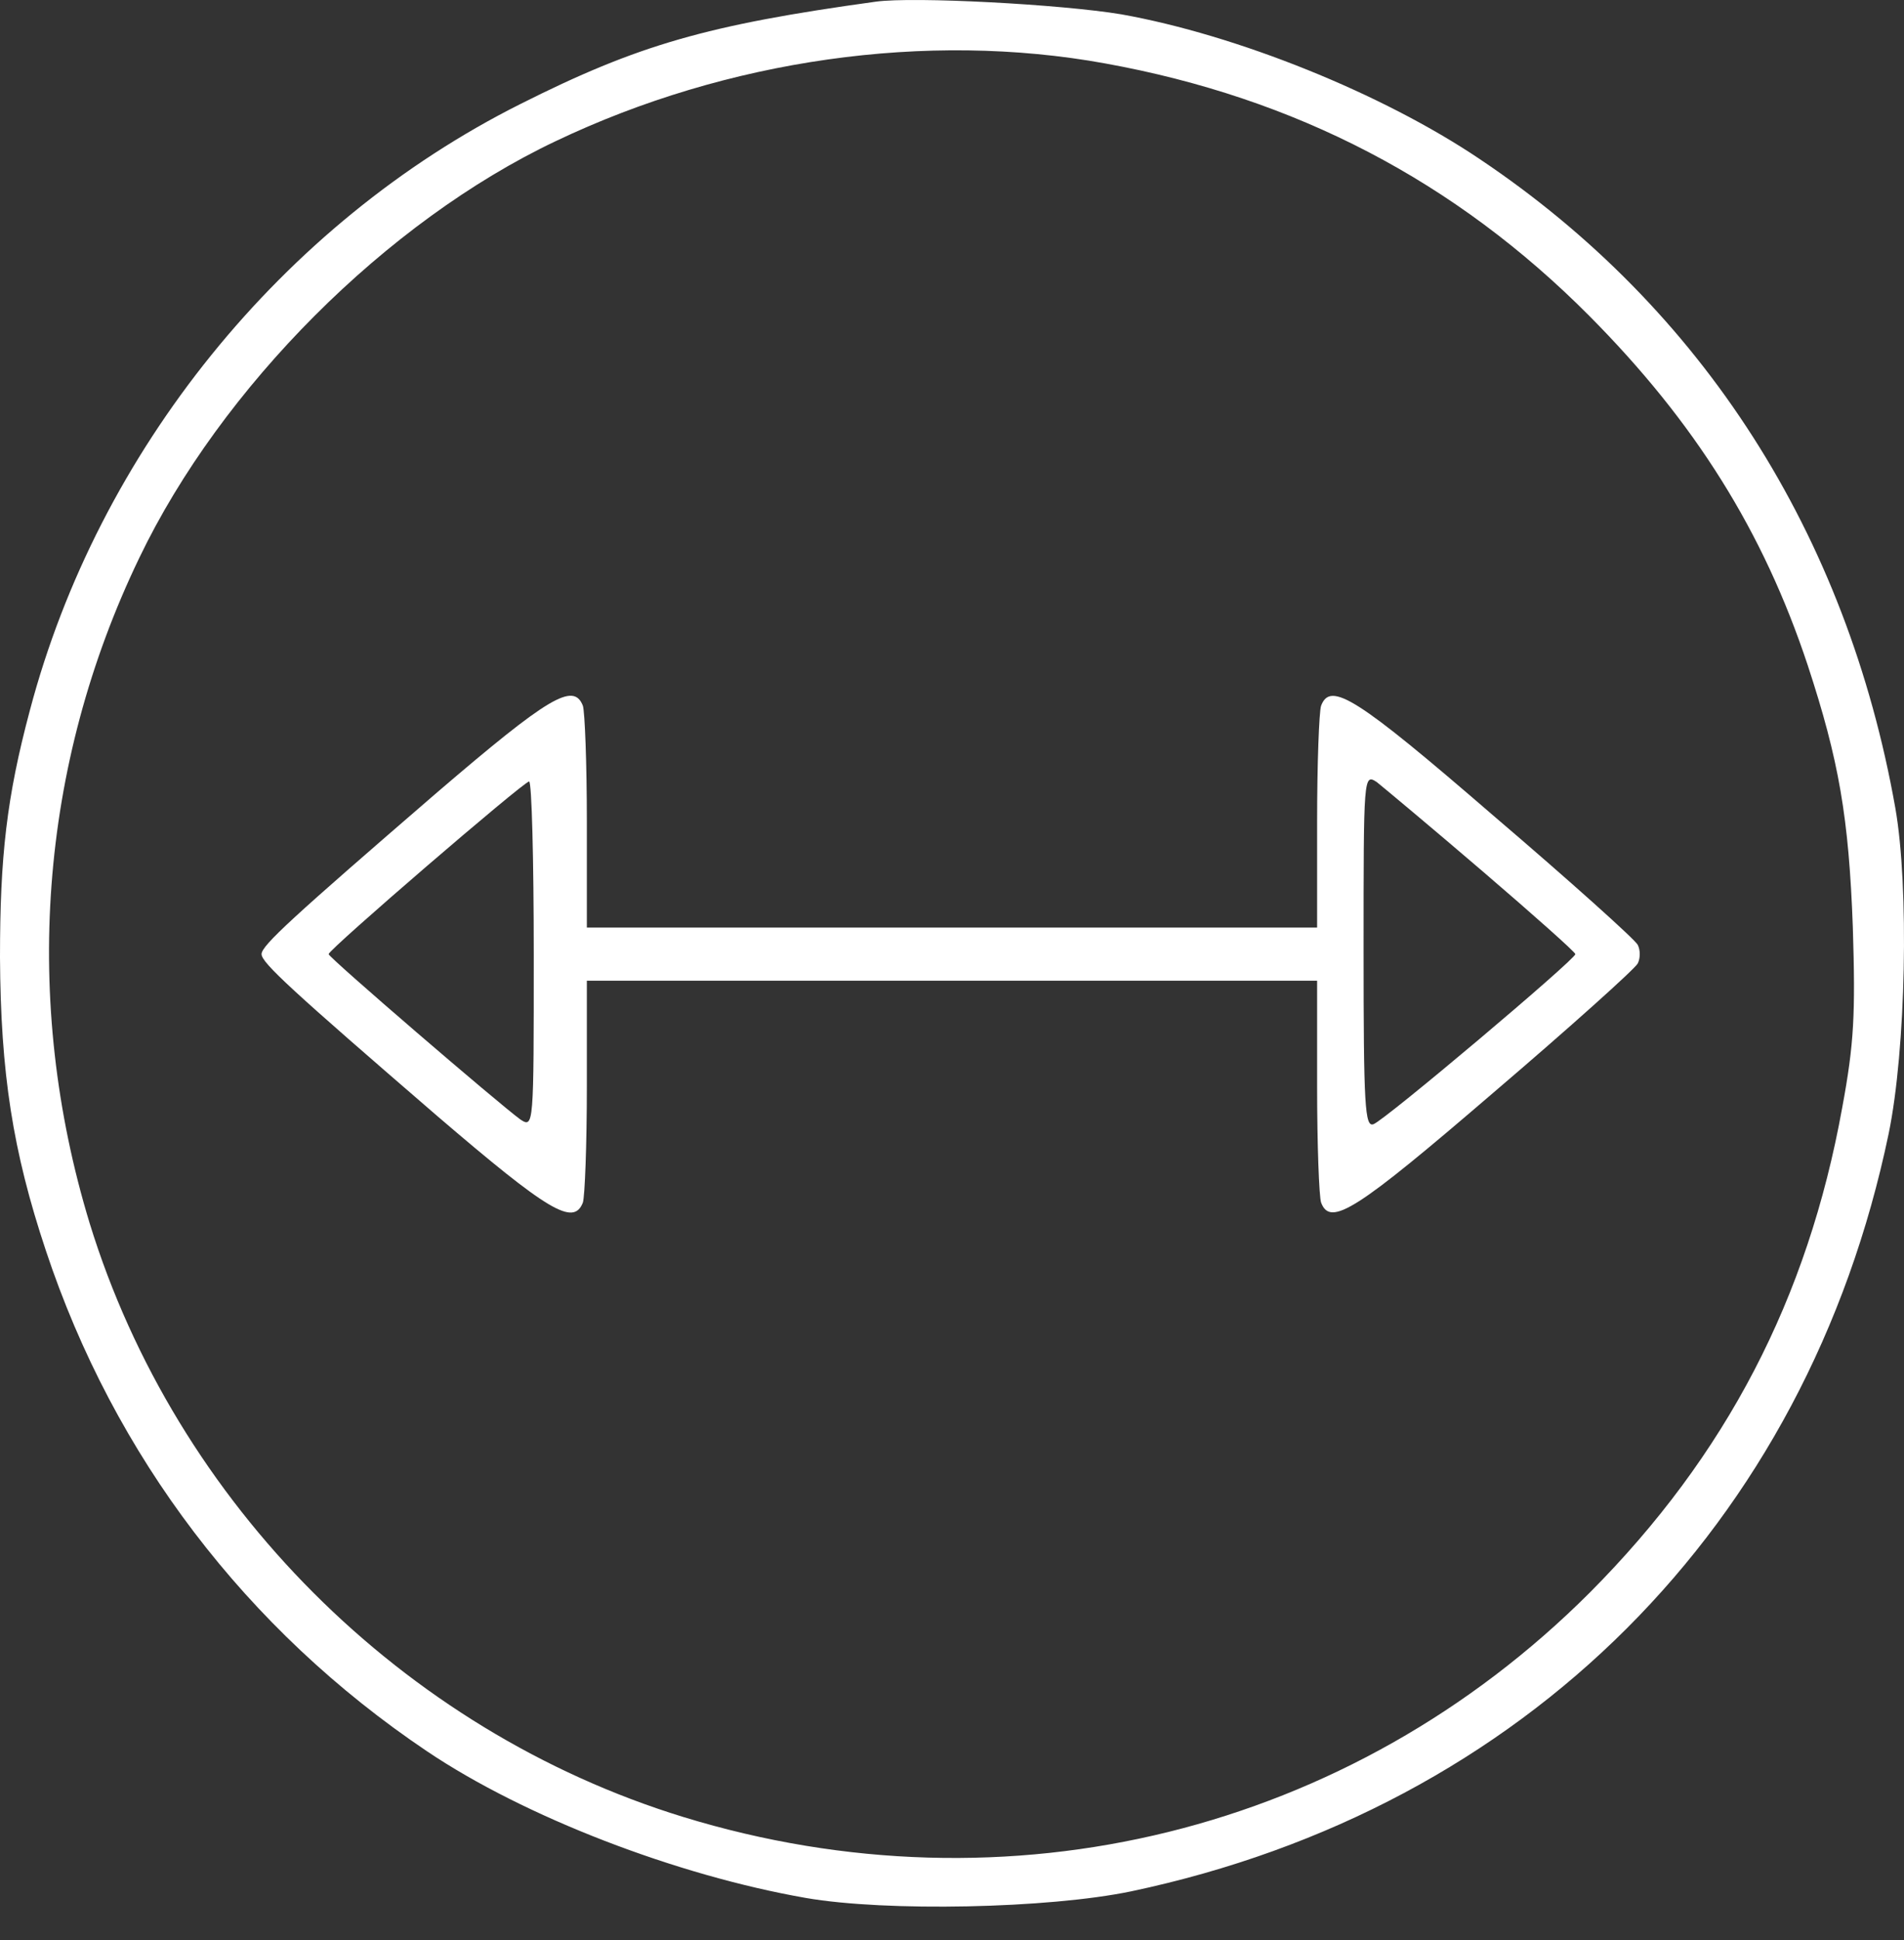 <svg width="54" height="55" viewBox="0 0 54 55" fill="none" xmlns="http://www.w3.org/2000/svg">
<rect x="0" y="0" width="54" height="55" fill="#333333" stroke="none"/>
<path d="M24.834 0.048C20.052 0.707 18.094 1.272 14.761 2.948C8.002 6.337 2.787 12.795 0.847 20.138C0.188 22.604 0 24.28 0 27.142C0.019 30.418 0.358 32.621 1.299 35.445C3.238 41.281 6.985 46.196 12.106 49.641C14.874 51.505 19.186 53.162 22.857 53.802C25.135 54.197 29.729 54.103 32.083 53.614C43.229 51.26 51.25 43.258 53.566 32.131C54.055 29.759 54.149 25.146 53.754 22.905C52.38 15.148 48.294 8.747 41.968 4.51C39.2 2.646 35.077 0.99 31.8 0.406C30.106 0.123 25.907 -0.102 24.834 0.048ZM31.349 1.799C36.752 2.778 41.271 5.132 45.074 8.954C48.068 11.966 50.007 15.054 51.269 18.857C52.154 21.55 52.436 23.169 52.549 26.294C52.624 28.742 52.587 29.57 52.248 31.397C51.269 36.819 48.953 41.263 45.093 45.141C38.296 51.938 28.581 54.329 19.374 51.505C11.41 49.057 4.989 42.618 2.542 34.673C0.621 28.365 1.111 21.7 3.954 15.807C6.27 10.987 10.958 6.28 15.759 4.002C20.617 1.686 26.284 0.877 31.349 1.799Z" fill="white" style="mix-blend-mode:difference"/>
<path d="M12.408 22.453C8.284 26.012 7.418 26.803 7.418 27.047C7.418 27.292 8.284 28.083 12.408 31.642C15.552 34.334 16.267 34.767 16.531 34.089C16.587 33.92 16.644 32.451 16.644 30.794V27.801H26.999H37.355V30.794C37.355 32.451 37.411 33.92 37.468 34.089C37.731 34.786 38.466 34.315 42.344 30.983C44.528 29.119 46.373 27.462 46.449 27.311C46.524 27.16 46.524 26.934 46.449 26.784C46.373 26.633 44.528 24.976 42.344 23.112C38.466 19.761 37.731 19.309 37.468 20.006C37.411 20.175 37.355 21.644 37.355 23.301V26.294H26.999H16.644V23.301C16.644 21.644 16.587 20.175 16.531 20.006C16.267 19.328 15.552 19.761 12.408 22.453ZM42.043 24.694C43.493 25.937 44.679 26.991 44.679 27.047C44.679 27.198 39.275 31.755 38.955 31.867C38.71 31.962 38.673 31.359 38.673 26.953C38.673 21.983 38.673 21.926 39.049 22.171C39.237 22.322 40.593 23.451 42.043 24.694ZM15.138 27.066C15.138 31.924 15.138 31.98 14.761 31.736C14.14 31.284 9.32 27.142 9.32 27.047C9.32 26.916 14.836 22.171 15.006 22.152C15.081 22.152 15.138 24.374 15.138 27.066Z" fill="white" style="mix-blend-mode:difference"/>
</svg>
